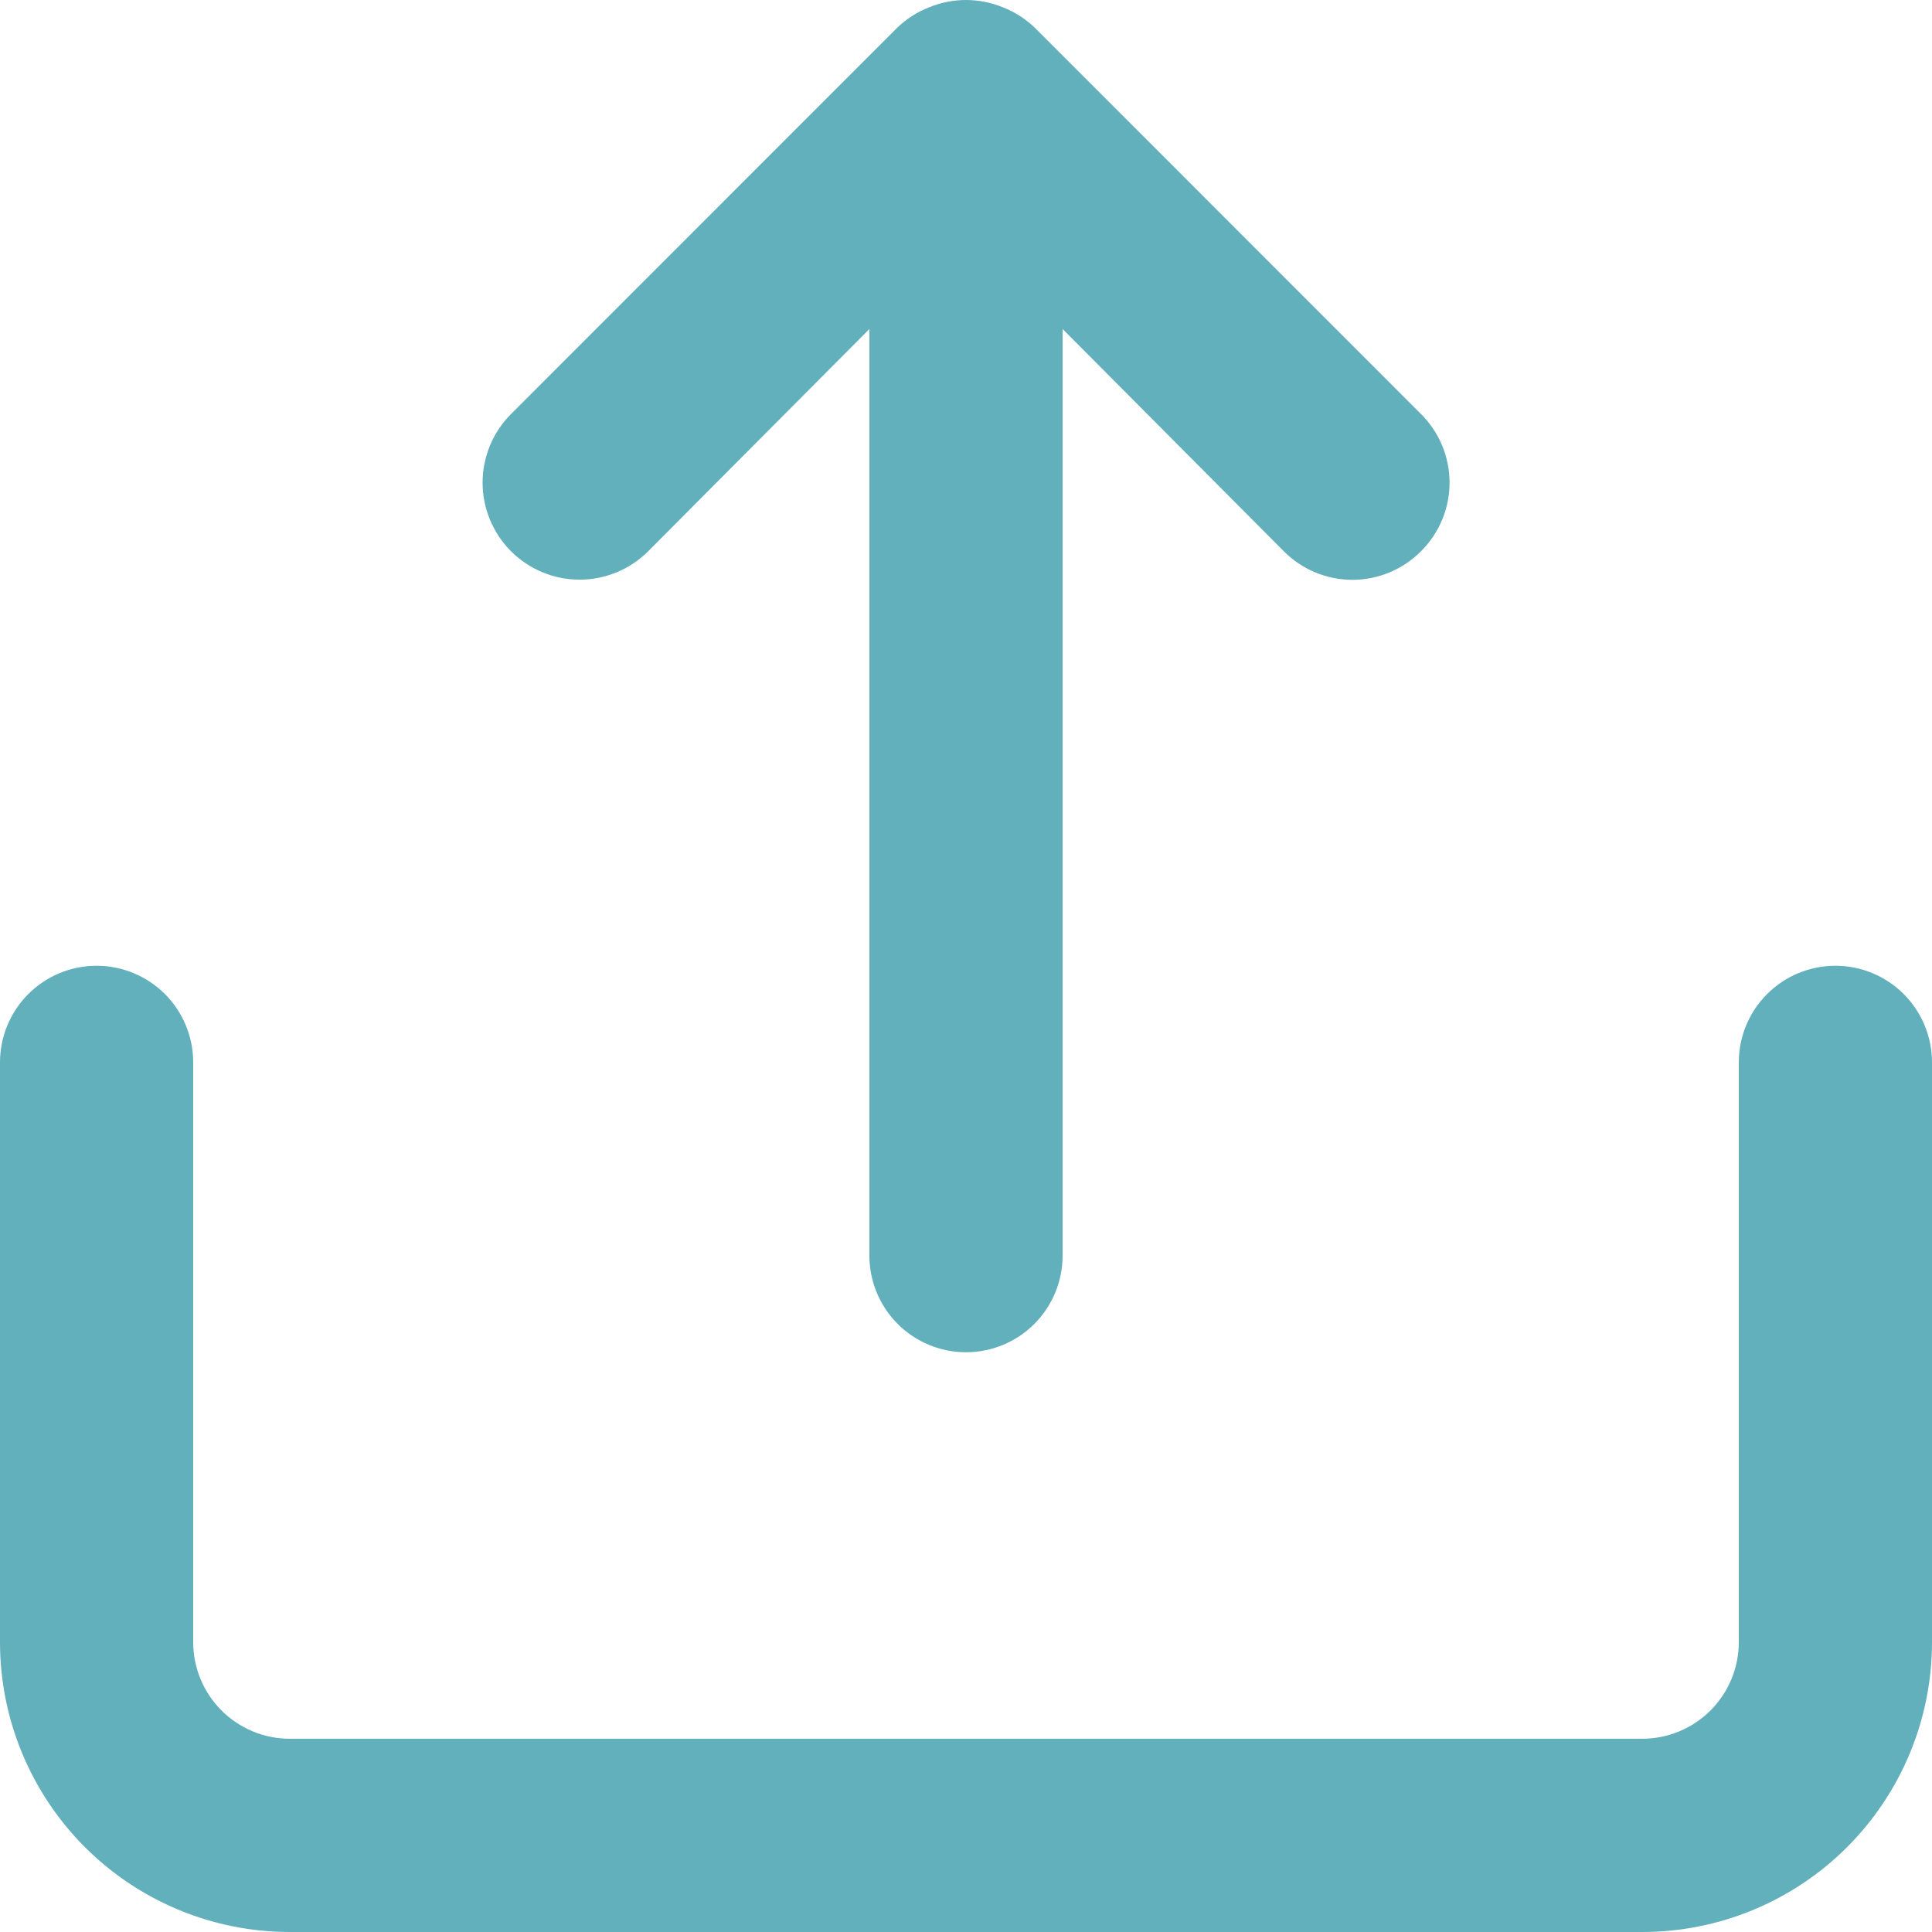 <svg width="92" height="92" viewBox="0 0 92 92" fill="none" xmlns="http://www.w3.org/2000/svg">
<path d="M30.866 26.25L41.4 15.667V59.792C41.4 61.012 41.885 62.183 42.747 63.045C43.61 63.908 44.78 64.393 46 64.393C47.22 64.393 48.39 63.908 49.253 63.045C50.115 62.183 50.6 61.012 50.6 59.792V15.667L61.134 26.25C61.562 26.681 62.07 27.023 62.631 27.257C63.191 27.49 63.793 27.611 64.4 27.611C65.007 27.611 65.609 27.49 66.169 27.257C66.73 27.023 67.238 26.681 67.666 26.25C68.097 25.822 68.439 25.313 68.673 24.752C68.906 24.192 69.027 23.59 69.027 22.983C69.027 22.375 68.906 21.774 68.673 21.213C68.439 20.653 68.097 20.144 67.666 19.716L49.266 1.311C48.828 0.892 48.313 0.564 47.748 0.345C46.628 -0.115 45.372 -0.115 44.252 0.345C43.687 0.564 43.172 0.892 42.734 1.311L24.334 19.716C23.905 20.145 23.565 20.654 23.333 21.215C23.101 21.775 22.981 22.376 22.981 22.983C22.981 23.59 23.101 24.19 23.333 24.751C23.565 25.311 23.905 25.821 24.334 26.25C24.763 26.679 25.272 27.019 25.832 27.251C26.393 27.483 26.993 27.603 27.6 27.603C28.207 27.603 28.807 27.483 29.367 27.251C29.928 27.019 30.437 26.679 30.866 26.25ZM87.4 45.989C86.18 45.989 85.01 46.473 84.147 47.336C83.285 48.199 82.8 49.369 82.8 50.59V78.197C82.8 79.417 82.315 80.587 81.453 81.45C80.59 82.313 79.42 82.798 78.2 82.798H13.8C12.58 82.798 11.41 82.313 10.547 81.45C9.685 80.587 9.2 79.417 9.2 78.197V50.59C9.2 49.369 8.715 48.199 7.853 47.336C6.99 46.473 5.82 45.989 4.6 45.989C3.38 45.989 2.21 46.473 1.347 47.336C0.485 48.199 0 49.369 0 50.59V78.197C0 81.858 1.454 85.368 4.042 87.957C6.63 90.546 10.14 92 13.8 92H78.2C81.86 92 85.37 90.546 87.958 87.957C90.546 85.368 92 81.858 92 78.197V50.59C92 49.369 91.515 48.199 90.653 47.336C89.79 46.473 88.62 45.989 87.4 45.989Z" fill="#61B0BC"/>
</svg>